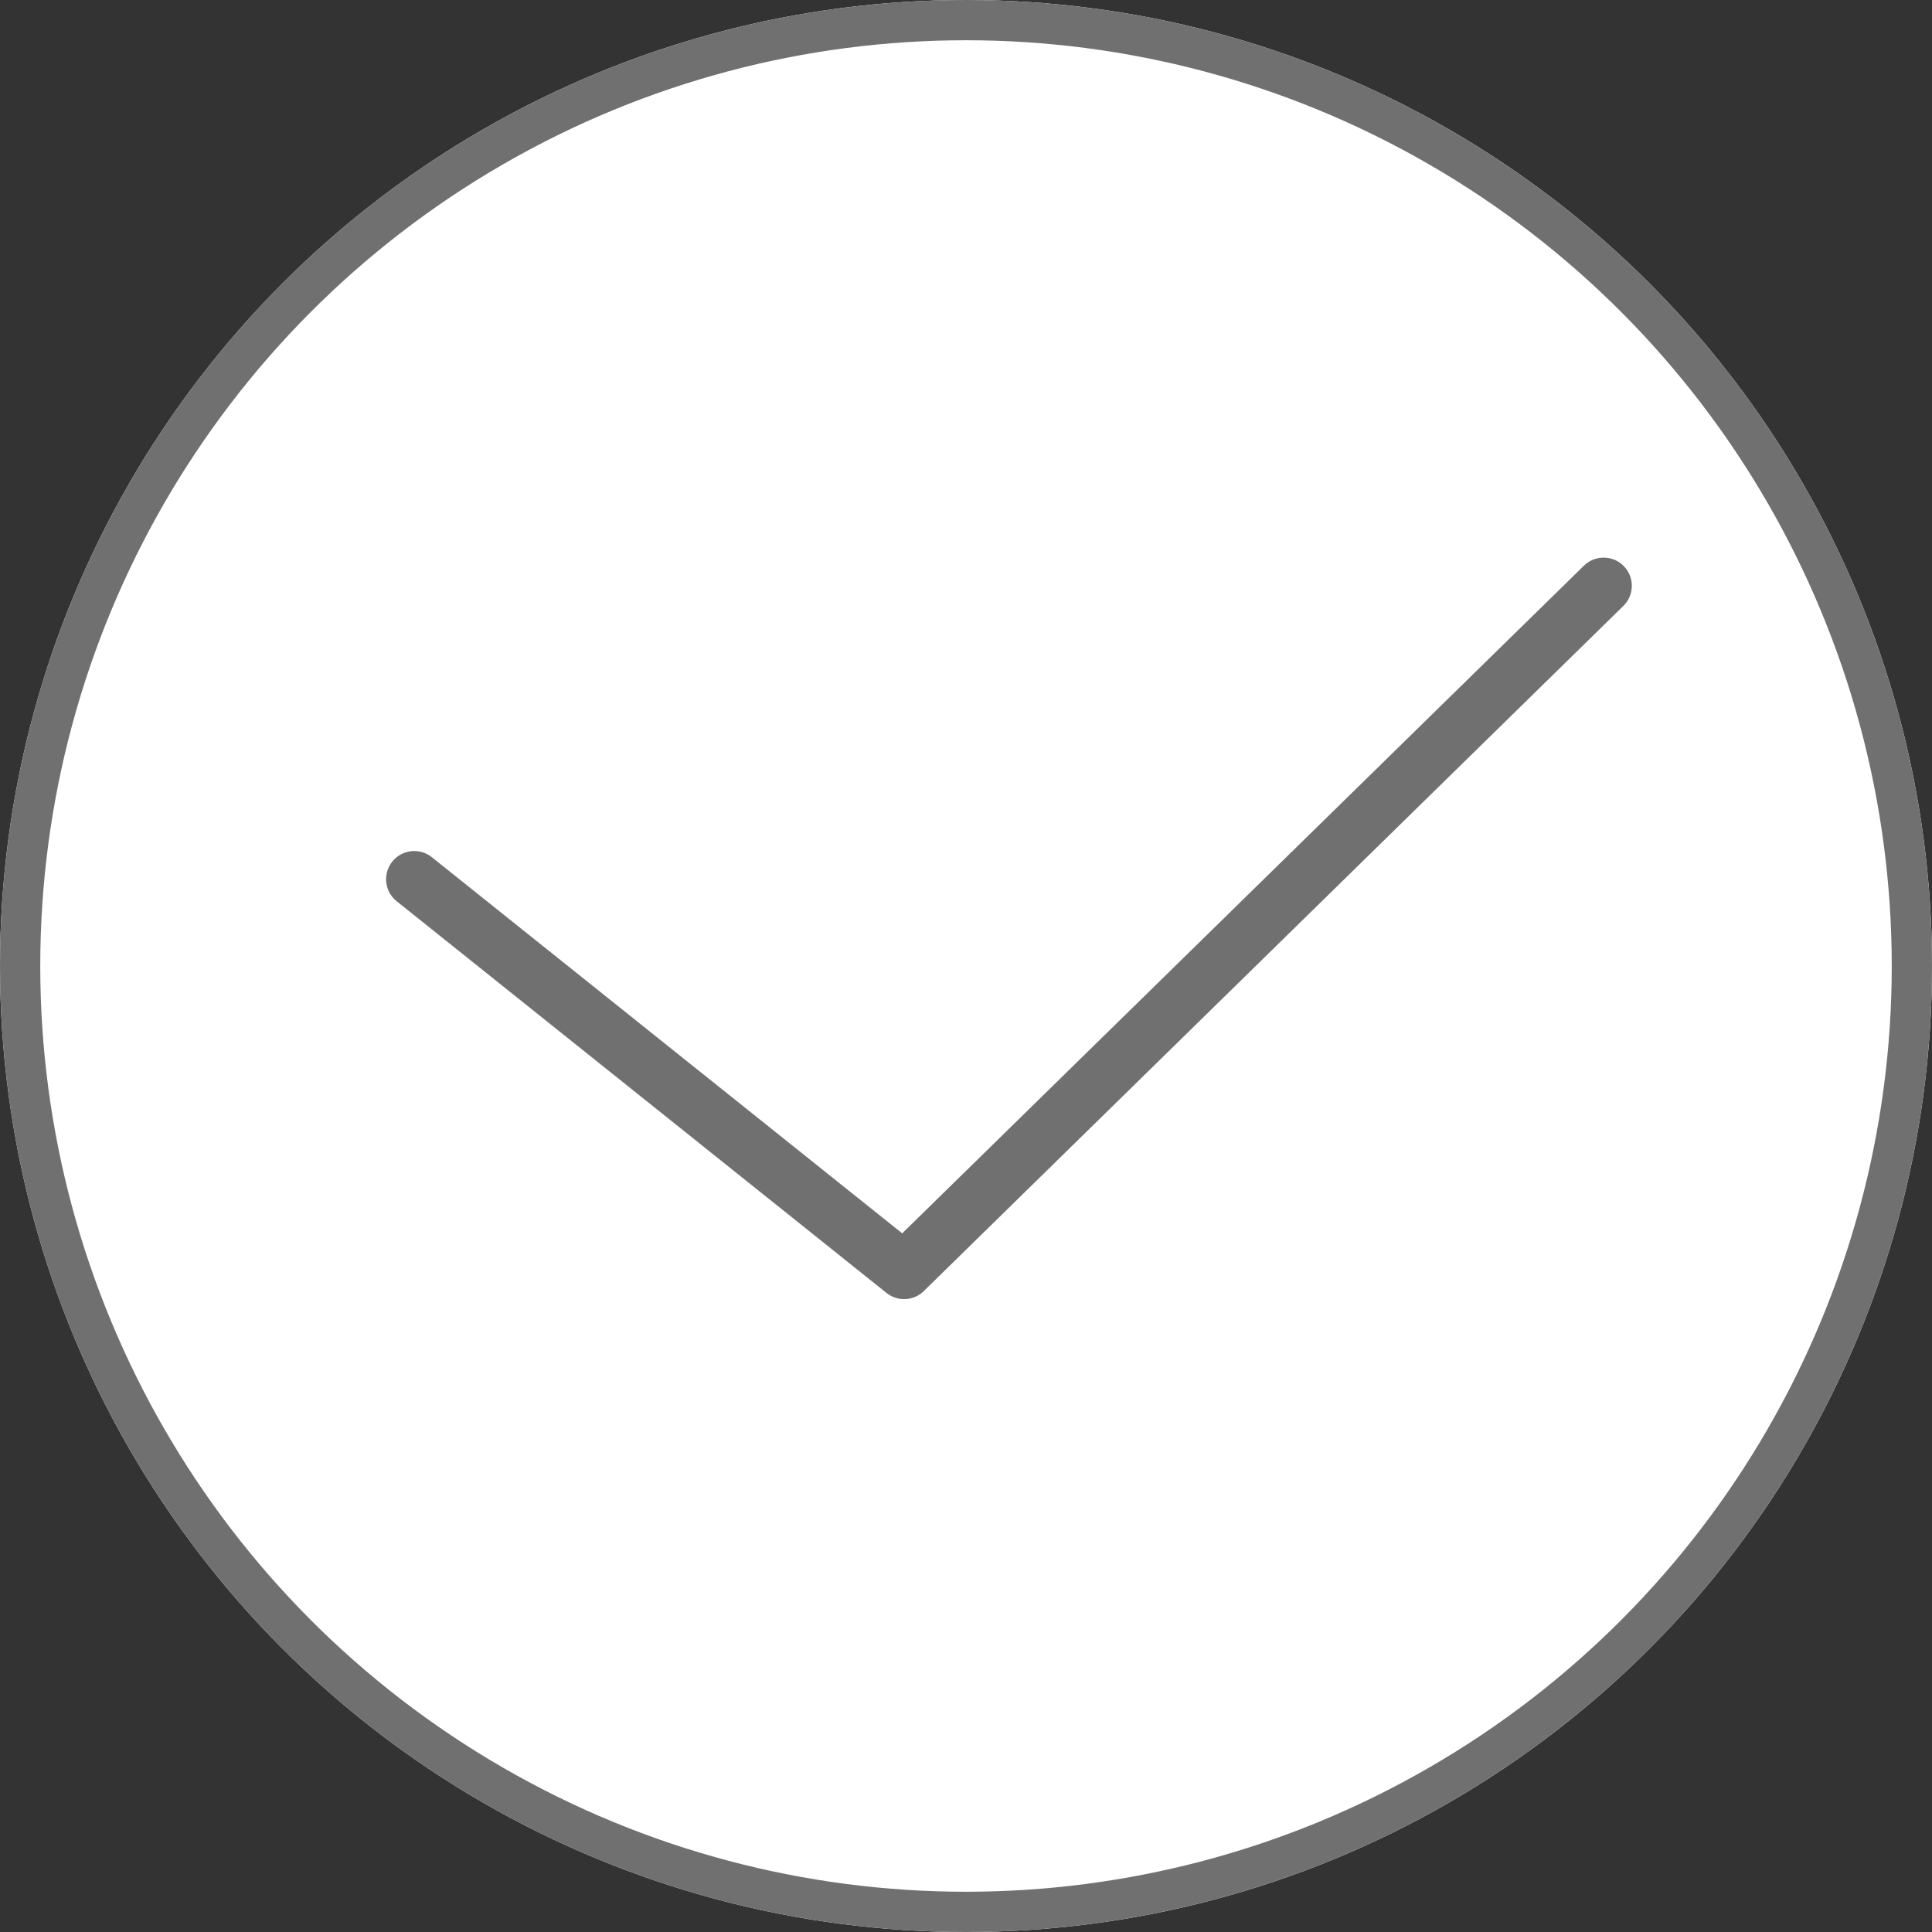 <svg xmlns="http://www.w3.org/2000/svg" width="24" height="24" viewBox="0 0 24 24">
  <rect x="0" y="0" width="24" height="24" fill="#333333" stroke="none"/>
  <g id="Group_53" data-name="Group 53" transform="translate(-677 -163)">
    <g id="Ellipse_4" data-name="Ellipse 4" transform="translate(677 163)" fill="#fff" stroke="#707070" stroke-width="0.5">
      <circle cx="12" cy="12" r="12" stroke="none"/>
      <circle cx="12" cy="12" r="11.75" fill="none"/>
    </g>
    <path id="Path_861" data-name="Path 861" d="M4662.965,173.922l6.085,4.866,8.69-8.511" transform="translate(-3980.819)" fill="none" stroke="#707070" stroke-linecap="round" stroke-linejoin="round" stroke-width="0.7"/>
  </g>
</svg>

